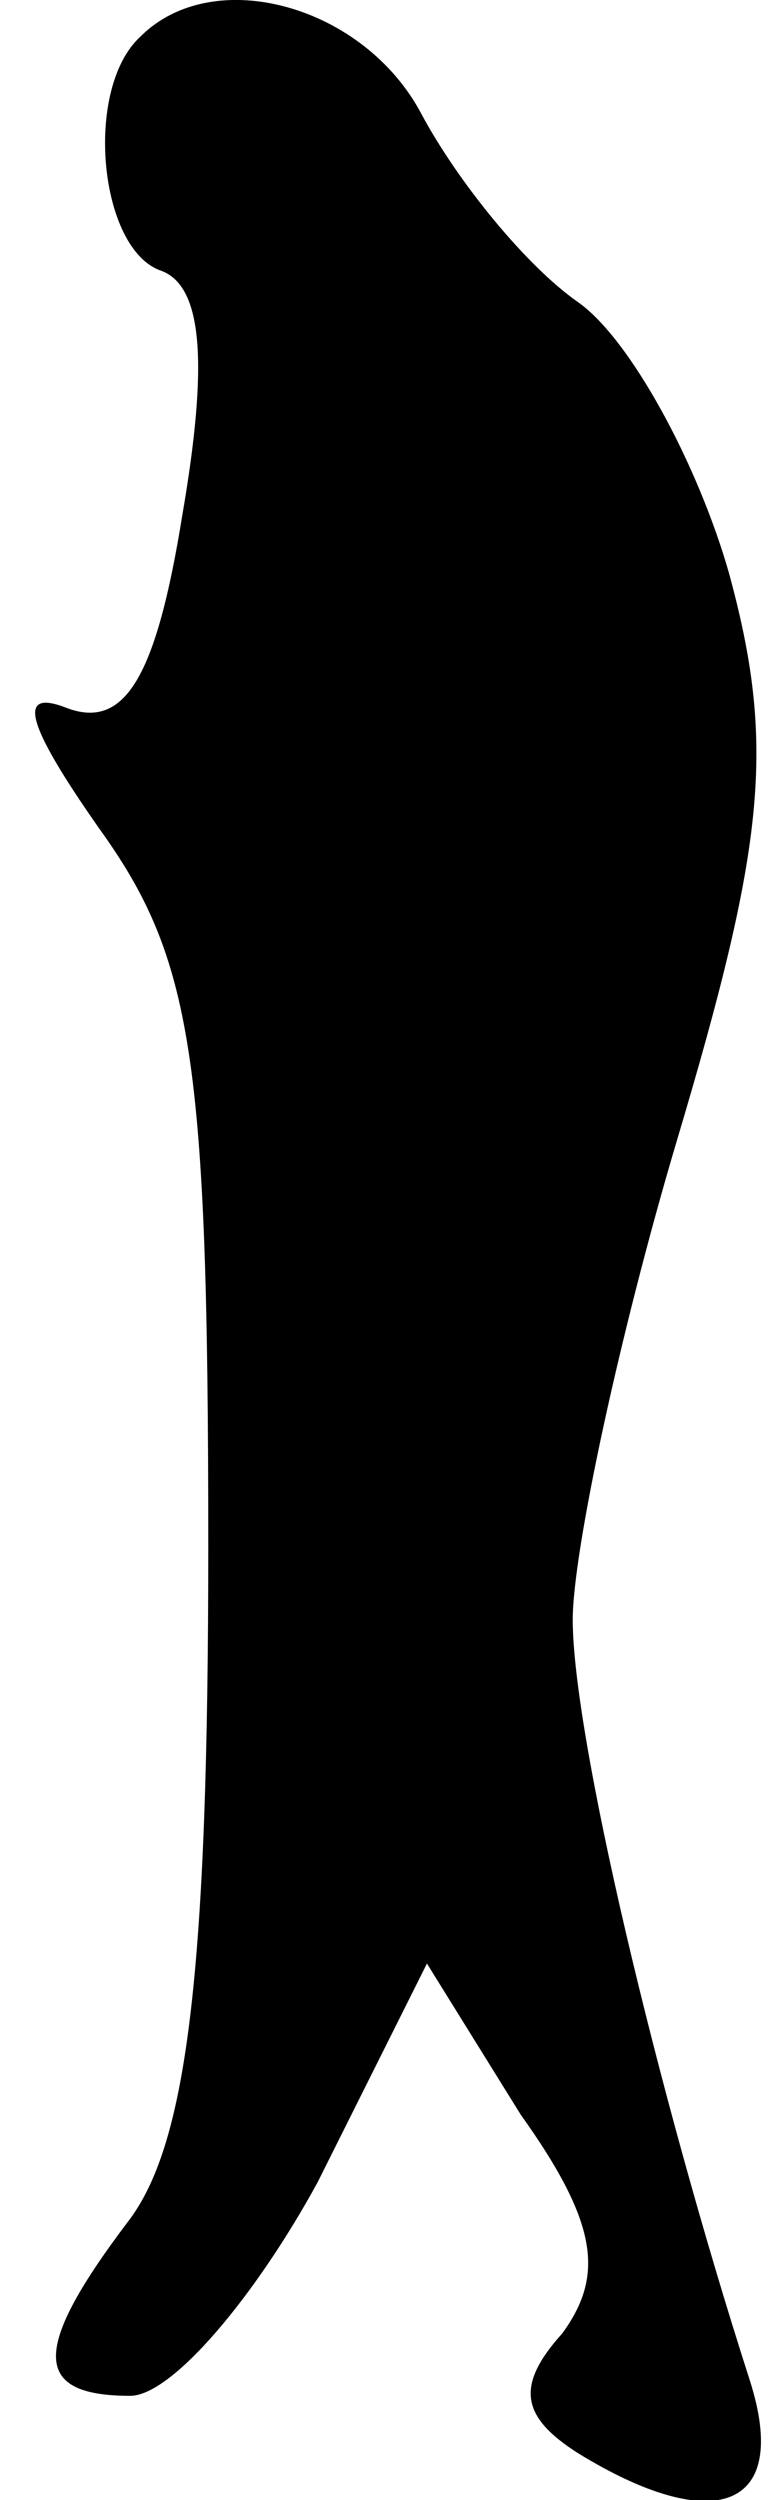 <?xml version="1.0" standalone="no"?>
<!DOCTYPE svg PUBLIC "-//W3C//DTD SVG 20010904//EN"
 "http://www.w3.org/TR/2001/REC-SVG-20010904/DTD/svg10.dtd">
<svg version="1.0" xmlns="http://www.w3.org/2000/svg"
 width="15pt" height="48pt" viewBox="0 0 15 48"
 preserveAspectRatio="xMidYMid meet">
<g transform="translate(0,48) scale(0.1,-0.1)"
fill="#000000" stroke="none">
<path fill="#000000" stroke="none" d="M27 473 c-11 -10 -8 -41 4 -45 8 -3 9
-18 4 -47 -5 -31 -11 -41 -22 -37 -10 4 -8 -3 6 -23 18 -25 21 -44 21 -138 0
-81 -4 -114 -15 -129 -19 -25 -19 -34 0 -34 8 0 24 19 36 41 l21 42 18 -29
c15 -21 16 -31 8 -42 -9 -10 -8 -16 3 -23 26 -16 41 -11 33 14 -18 56 -34 124
-34 146 0 13 9 55 20 92 17 57 19 76 10 109 -6 21 -19 45 -29 52 -10 7 -23 23
-30 36 -11 21 -40 29 -54 15z"/>
</g>
</svg>
